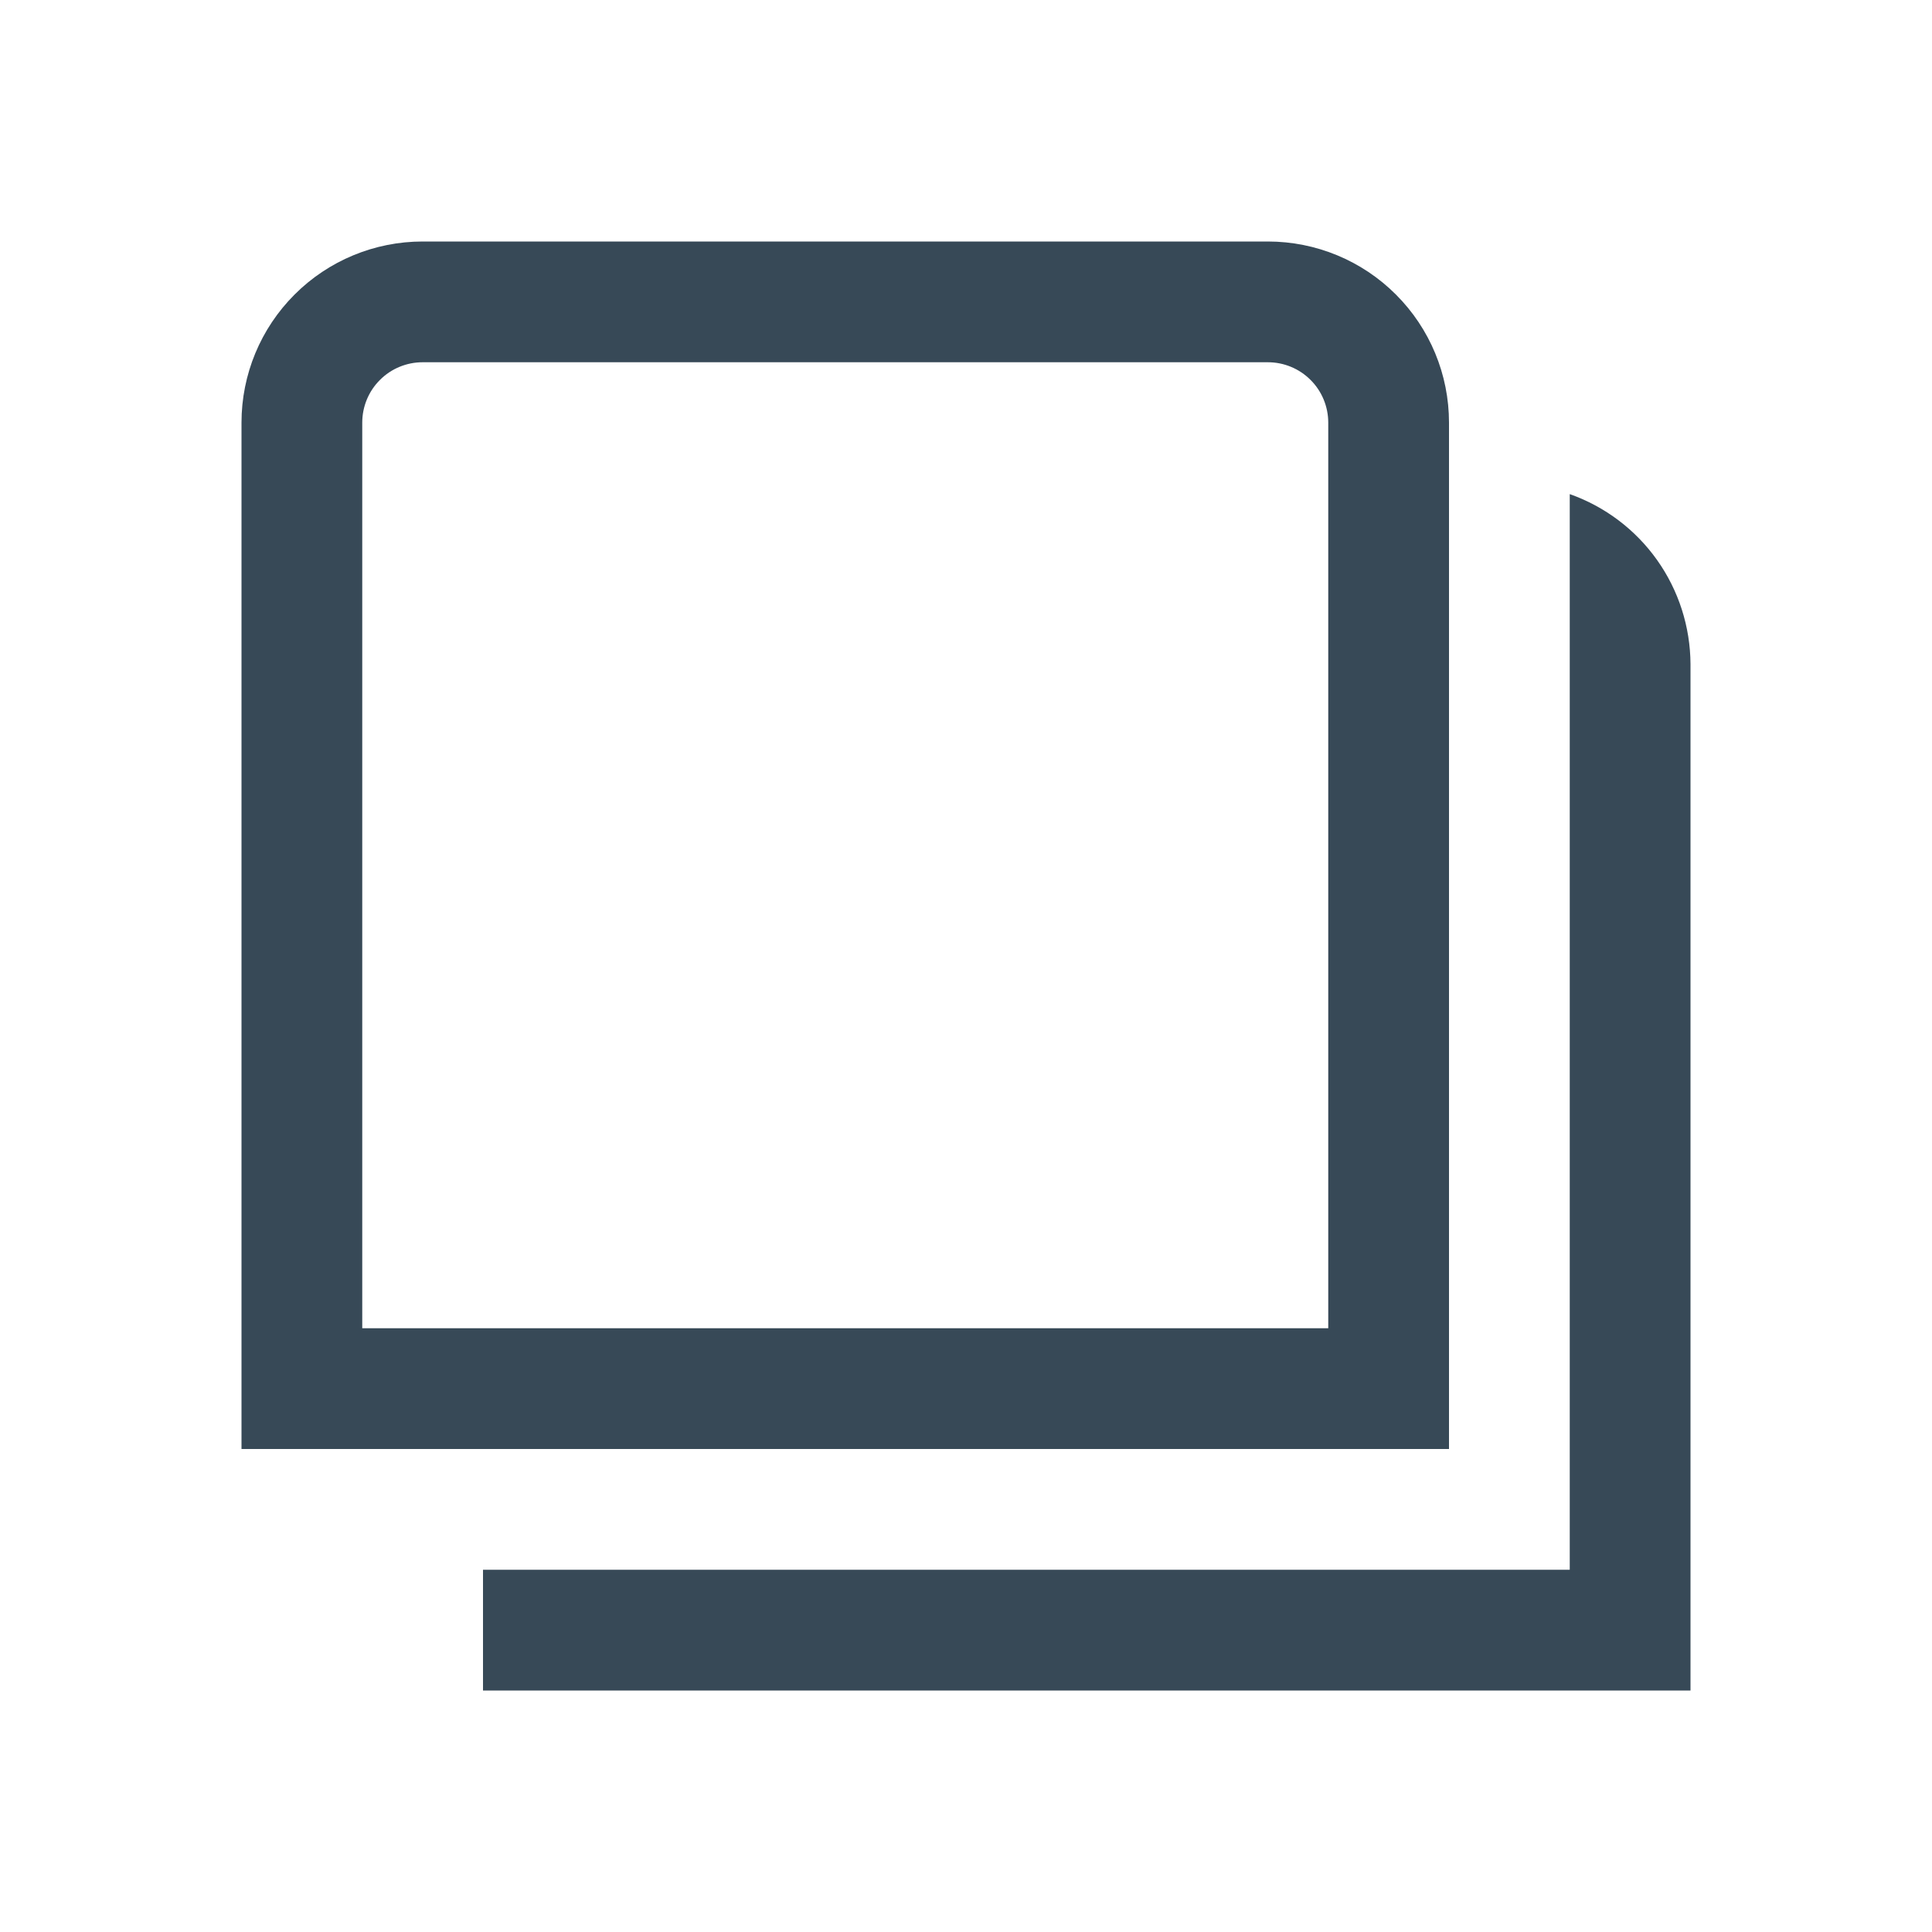 <svg width="32" height="32" viewBox="0 0 32 32" fill="none" xmlns="http://www.w3.org/2000/svg">
<g clip-path="url(#clip0_403_3597)" filter="url(#filter0_d_403_3597)">
<path d="M24 20H4V3C4 2.204 4.316 1.441 4.879 0.879C5.441 0.316 6.204 0 7 0L21 0C21.796 0 22.559 0.316 23.121 0.879C23.684 1.441 24 2.204 24 3V20ZM6 18H22V3C22 2.735 21.895 2.48 21.707 2.293C21.52 2.105 21.265 2 21 2H7C6.735 2 6.48 2.105 6.293 2.293C6.105 2.48 6 2.735 6 3V18ZM26 4.184V22H8V24H28V7C27.997 6.382 27.804 5.779 27.446 5.275C27.088 4.771 26.583 4.39 26 4.184V4.184Z" fill="#374957"/>
</g>
<defs>
<filter id="filter0_d_403_3597" x="0" y="0" width="32" height="32" filterUnits="userSpaceOnUse" color-interpolation-filters="sRGB">
<feFlood flood-opacity="0" result="BackgroundImageFix"/>
<feColorMatrix in="SourceAlpha" type="matrix" values="0 0 0 0 0 0 0 0 0 0 0 0 0 0 0 0 0 0 127 0" result="hardAlpha"/>
<feOffset dy="4"/>
<feGaussianBlur stdDeviation="2"/>
<feComposite in2="hardAlpha" operator="out"/>
<feColorMatrix type="matrix" values="0 0 0 0 0 0 0 0 0 0 0 0 0 0 0 0 0 0 0.25 0"/>
<feBlend mode="normal" in2="BackgroundImageFix" result="effect1_dropShadow_403_3597"/>
<feBlend mode="normal" in="SourceGraphic" in2="effect1_dropShadow_403_3597" result="shape"/>
</filter>
<clipPath id="clip0_403_3597">
<rect width="24" height="24" fill="white" transform="translate(4)"/>
</clipPath>
</defs>
</svg>
